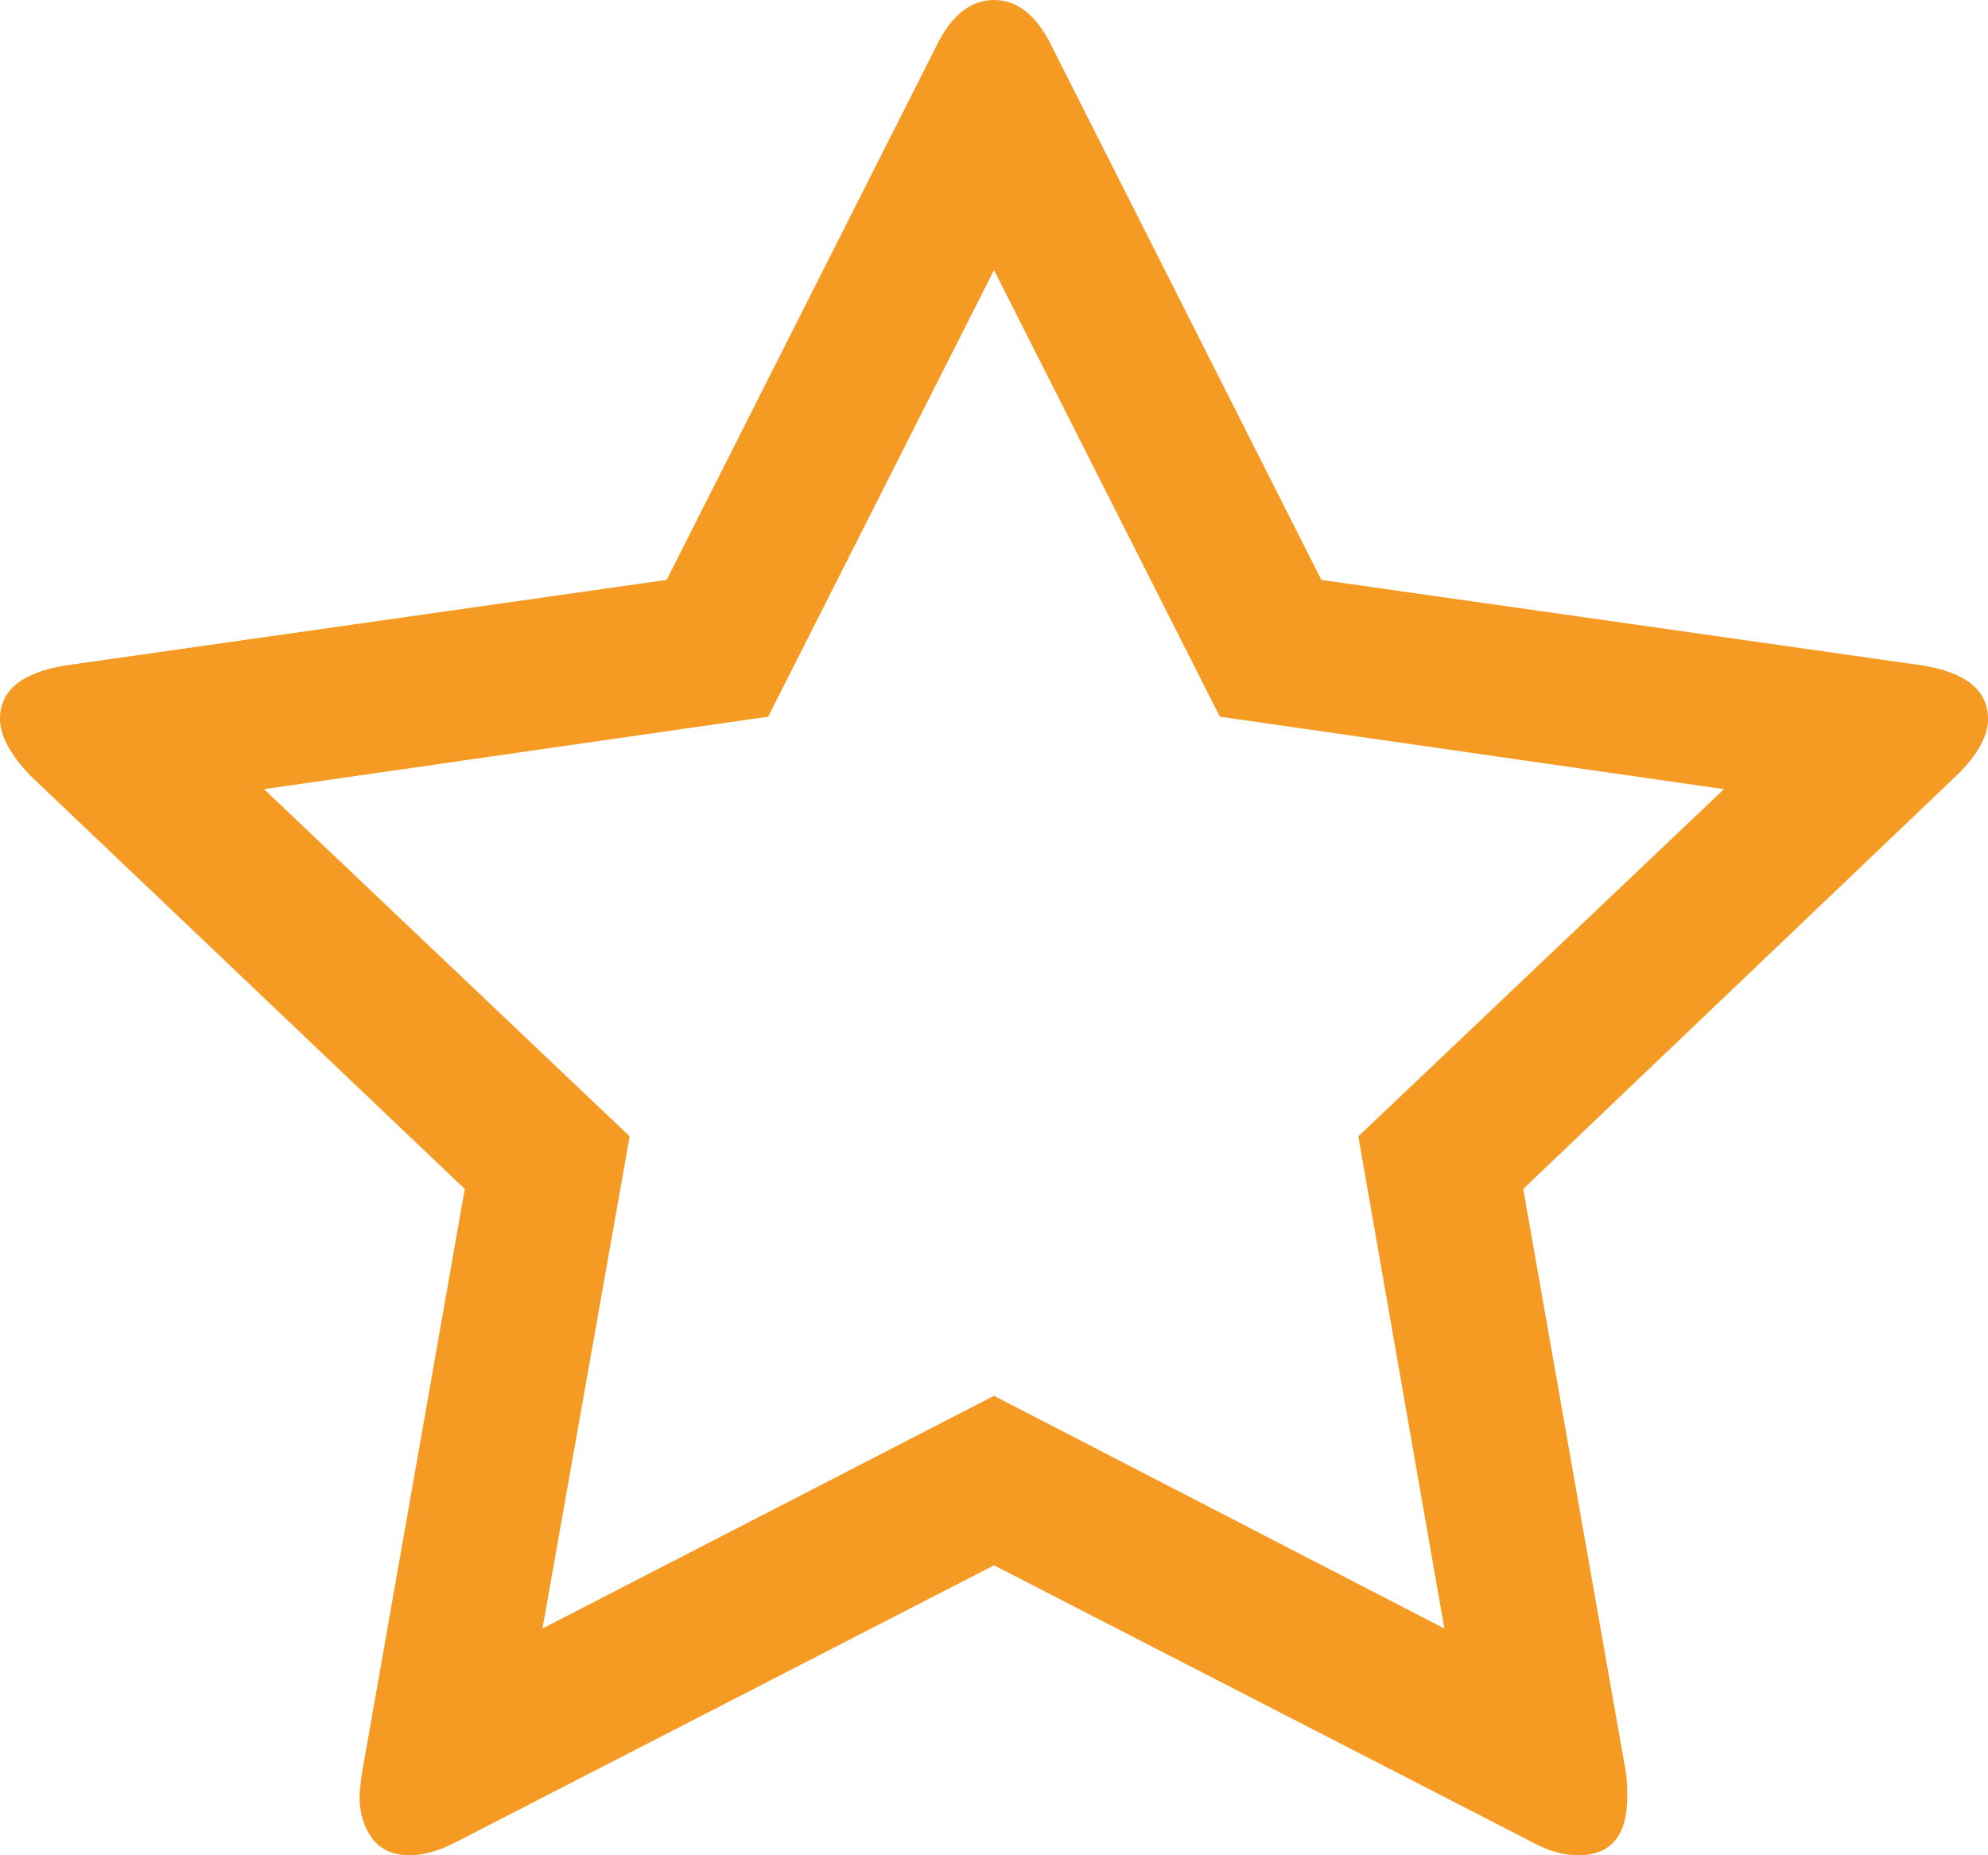 ﻿<?xml version="1.0" encoding="utf-8"?>
<svg version="1.1" xmlns:xlink="http://www.w3.org/1999/xlink" width="15px" height="14px" xmlns="http://www.w3.org/2000/svg">
  <g transform="matrix(1 0 0 1 -326 -534 )">
    <path d="M 10.898 12.289  L 10.249 8.575  L 13.008 5.955  L 9.204 5.408  L 7.5 2.038  L 5.796 5.408  L 1.992 5.955  L 4.751 8.575  L 4.093 12.289  L 7.5 10.533  L 10.898 12.289  Z M 14.495 5.02  C 14.832 5.072  15 5.208  15 5.425  C 15 5.555  14.922 5.696  14.766 5.849  L 11.493 8.972  L 12.269 13.382  C 12.275 13.424  12.278 13.482  12.278 13.559  C 12.278 13.853  12.154 14  11.908 14  C 11.794 14  11.674 13.965  11.547 13.894  L 7.5 11.812  L 3.453 13.894  C 3.32 13.965  3.2 14  3.092 14  C 2.966 14  2.871 13.957  2.808 13.872  C 2.745 13.787  2.713 13.682  2.713 13.559  C 2.713 13.524  2.719 13.465  2.731 13.382  L 3.507 8.972  L 0.225 5.849  C 0.075 5.69  0 5.549  0 5.425  C 0 5.208  0.168 5.072  0.505 5.02  L 5.03 4.376  L 7.058 0.362  C 7.172 0.121  7.32 0  7.5 0  C 7.68 0  7.828 0.121  7.942 0.362  L 9.97 4.376  L 14.495 5.02  Z " fill-rule="nonzero" fill="#f59a23" stroke="none" transform="matrix(1 0 0 1 326 534 )" />
  </g>
</svg>